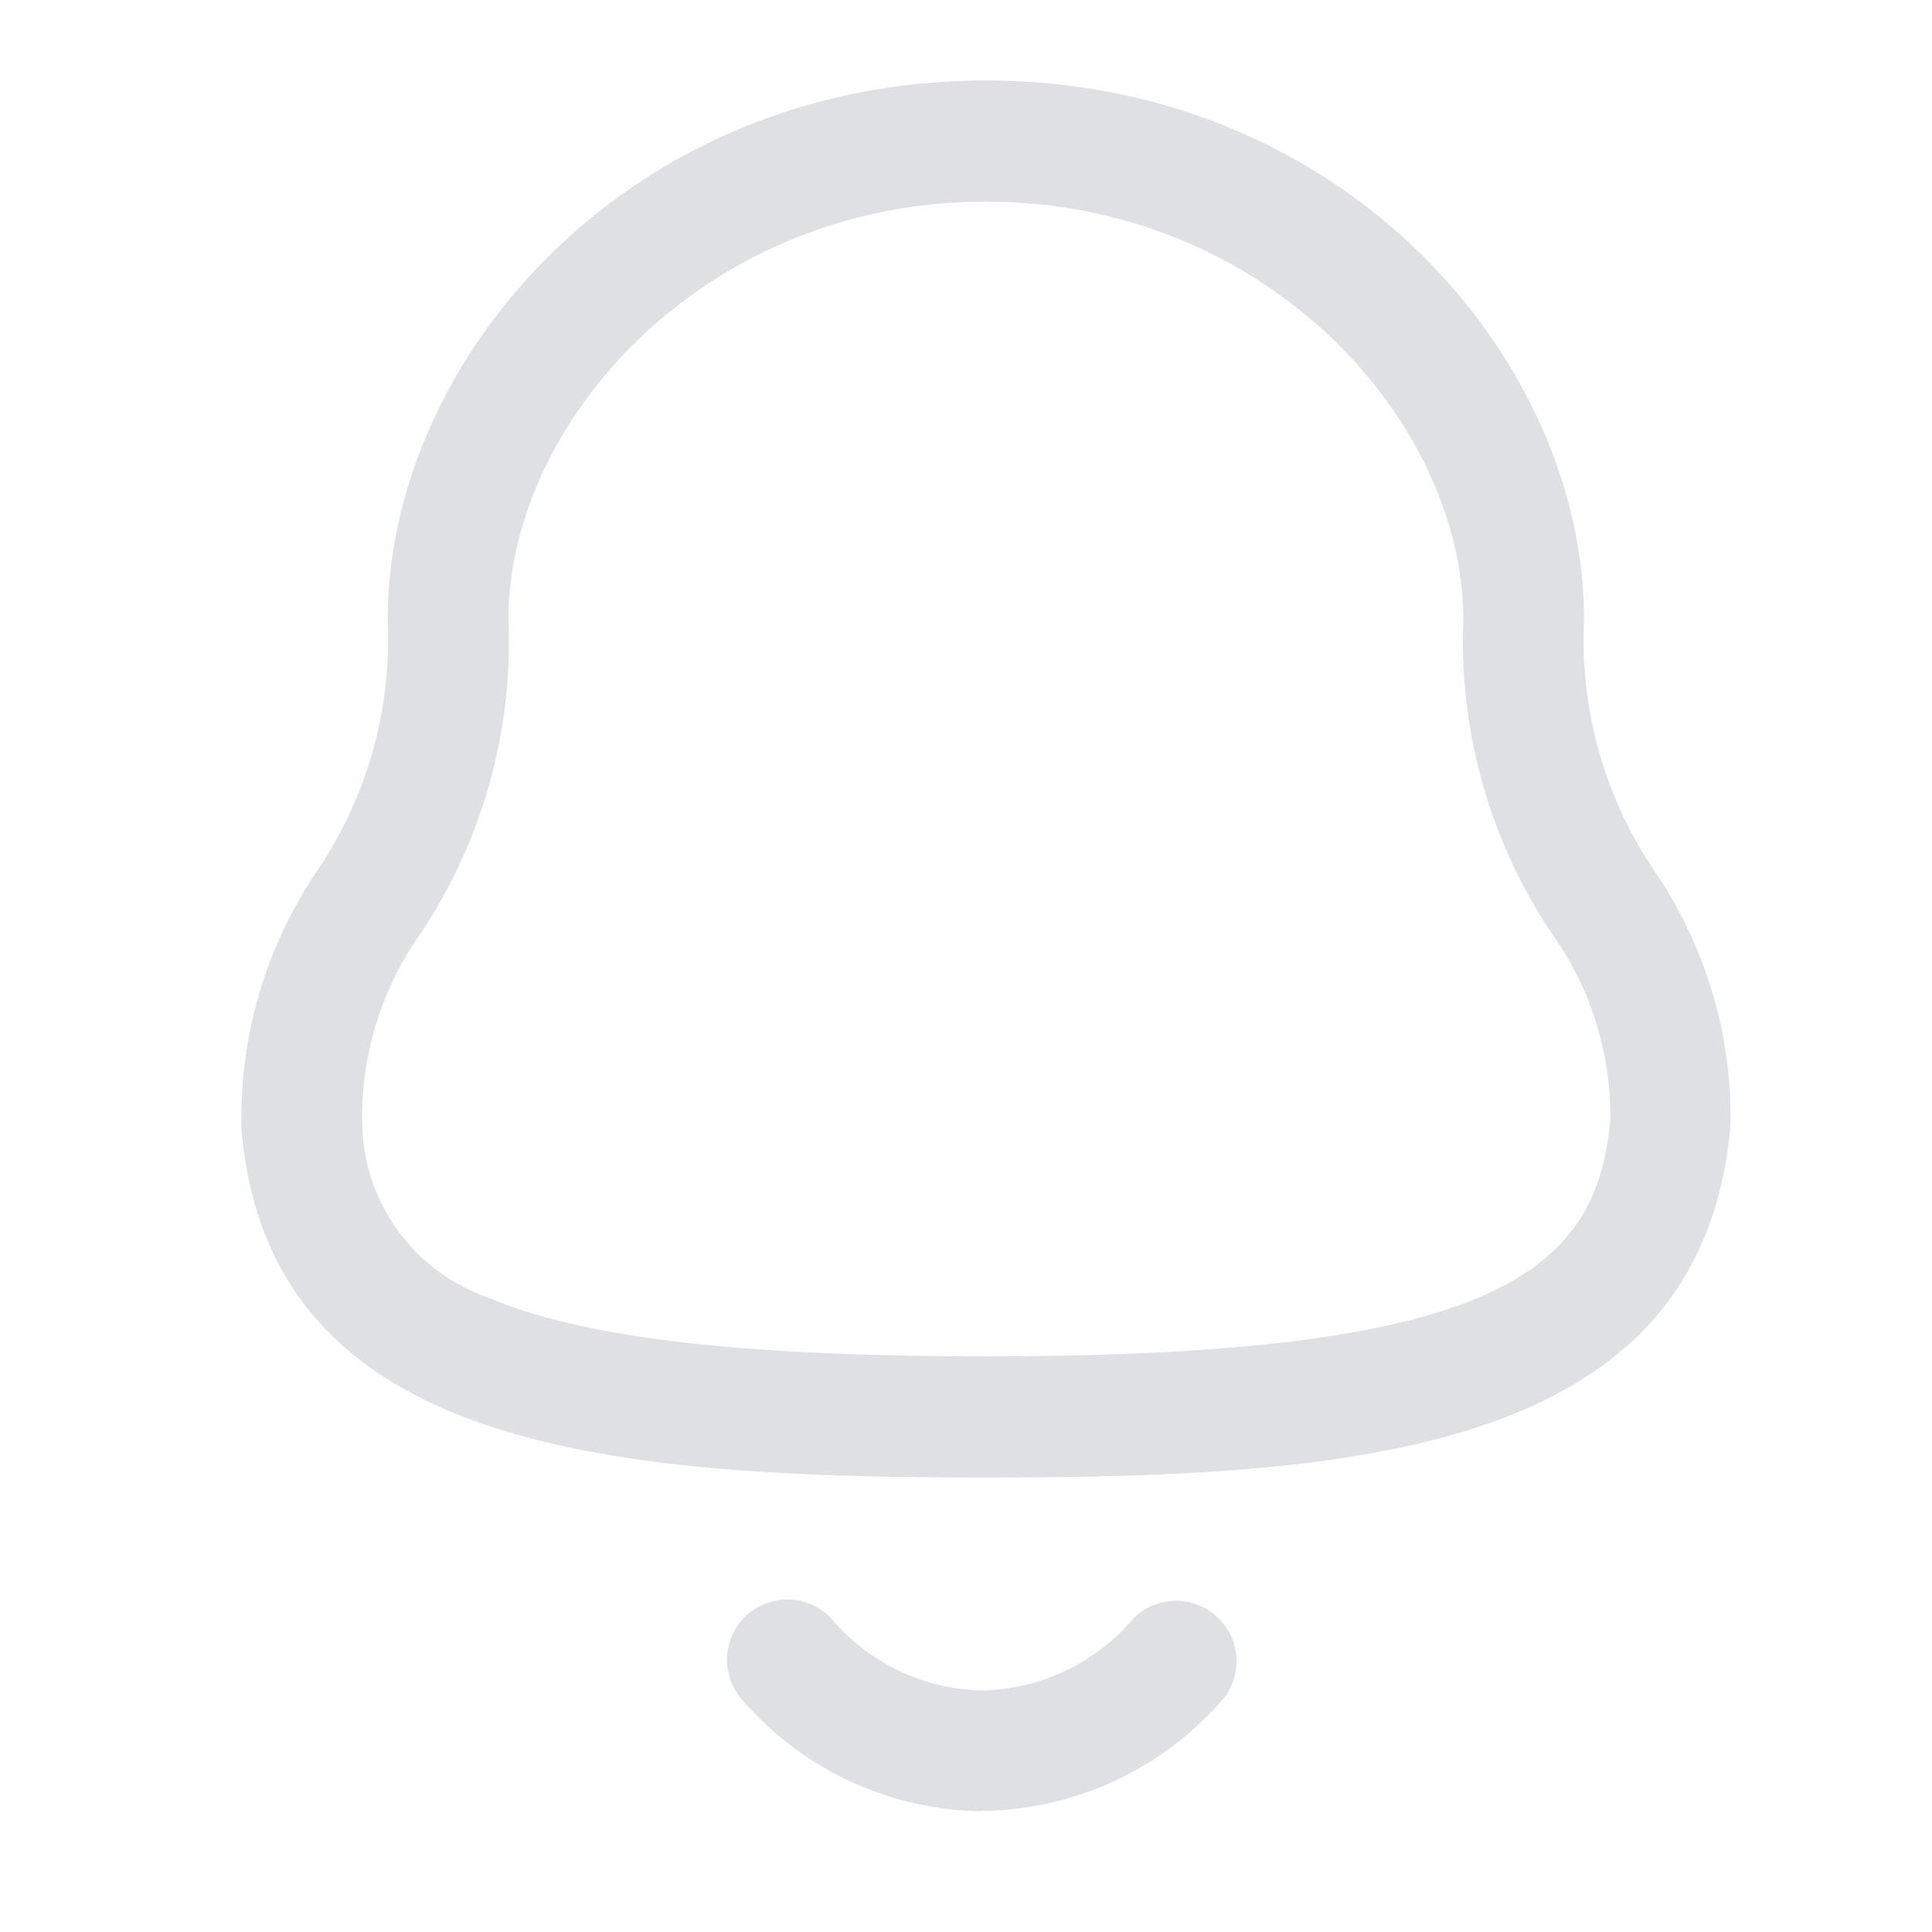 <svg id="Notify" xmlns="http://www.w3.org/2000/svg" width="24" height="24" viewBox="0 0 24 24">
  <g id="Notification" transform="translate(3 1)">
    <path id="Combined_Shape" data-name="Combined Shape" d="M9.2,21.5a4,4,0,0,1-2.987-1.392.749.749,0,0,1,1.115-1A2.523,2.523,0,0,0,9.2,20h0a2.532,2.532,0,0,0,1.88-.895.75.75,0,0,1,1.115,1,4.016,4.016,0,0,1-3,1.391ZM0,13.035A5.478,5.478,0,0,1,.944,9.811,5.118,5.118,0,0,0,1.816,6.7C1.816,3.461,4.8,0,9.247,0s7.431,3.461,7.431,6.7a5.118,5.118,0,0,0,.872,3.116,5.429,5.429,0,0,1,.947,3.16c-.349,4.043-4.575,4.378-9.25,4.378S.345,17.018,0,13.035ZM3.316,6.7a6.522,6.522,0,0,1-1.086,3.888A3.95,3.95,0,0,0,1.5,12.971a2.322,2.322,0,0,0,1.562,2.146c1.159.5,3.127.732,6.188.732,6.3,0,7.587-1.034,7.754-2.942a3.9,3.9,0,0,0-.735-2.322A6.531,6.531,0,0,1,15.178,6.7c0-2.457-2.435-5.195-5.931-5.195S3.316,4.238,3.316,6.7Z" transform="translate(0)" fill="#dee0e3"/>
  </g>
</svg>
